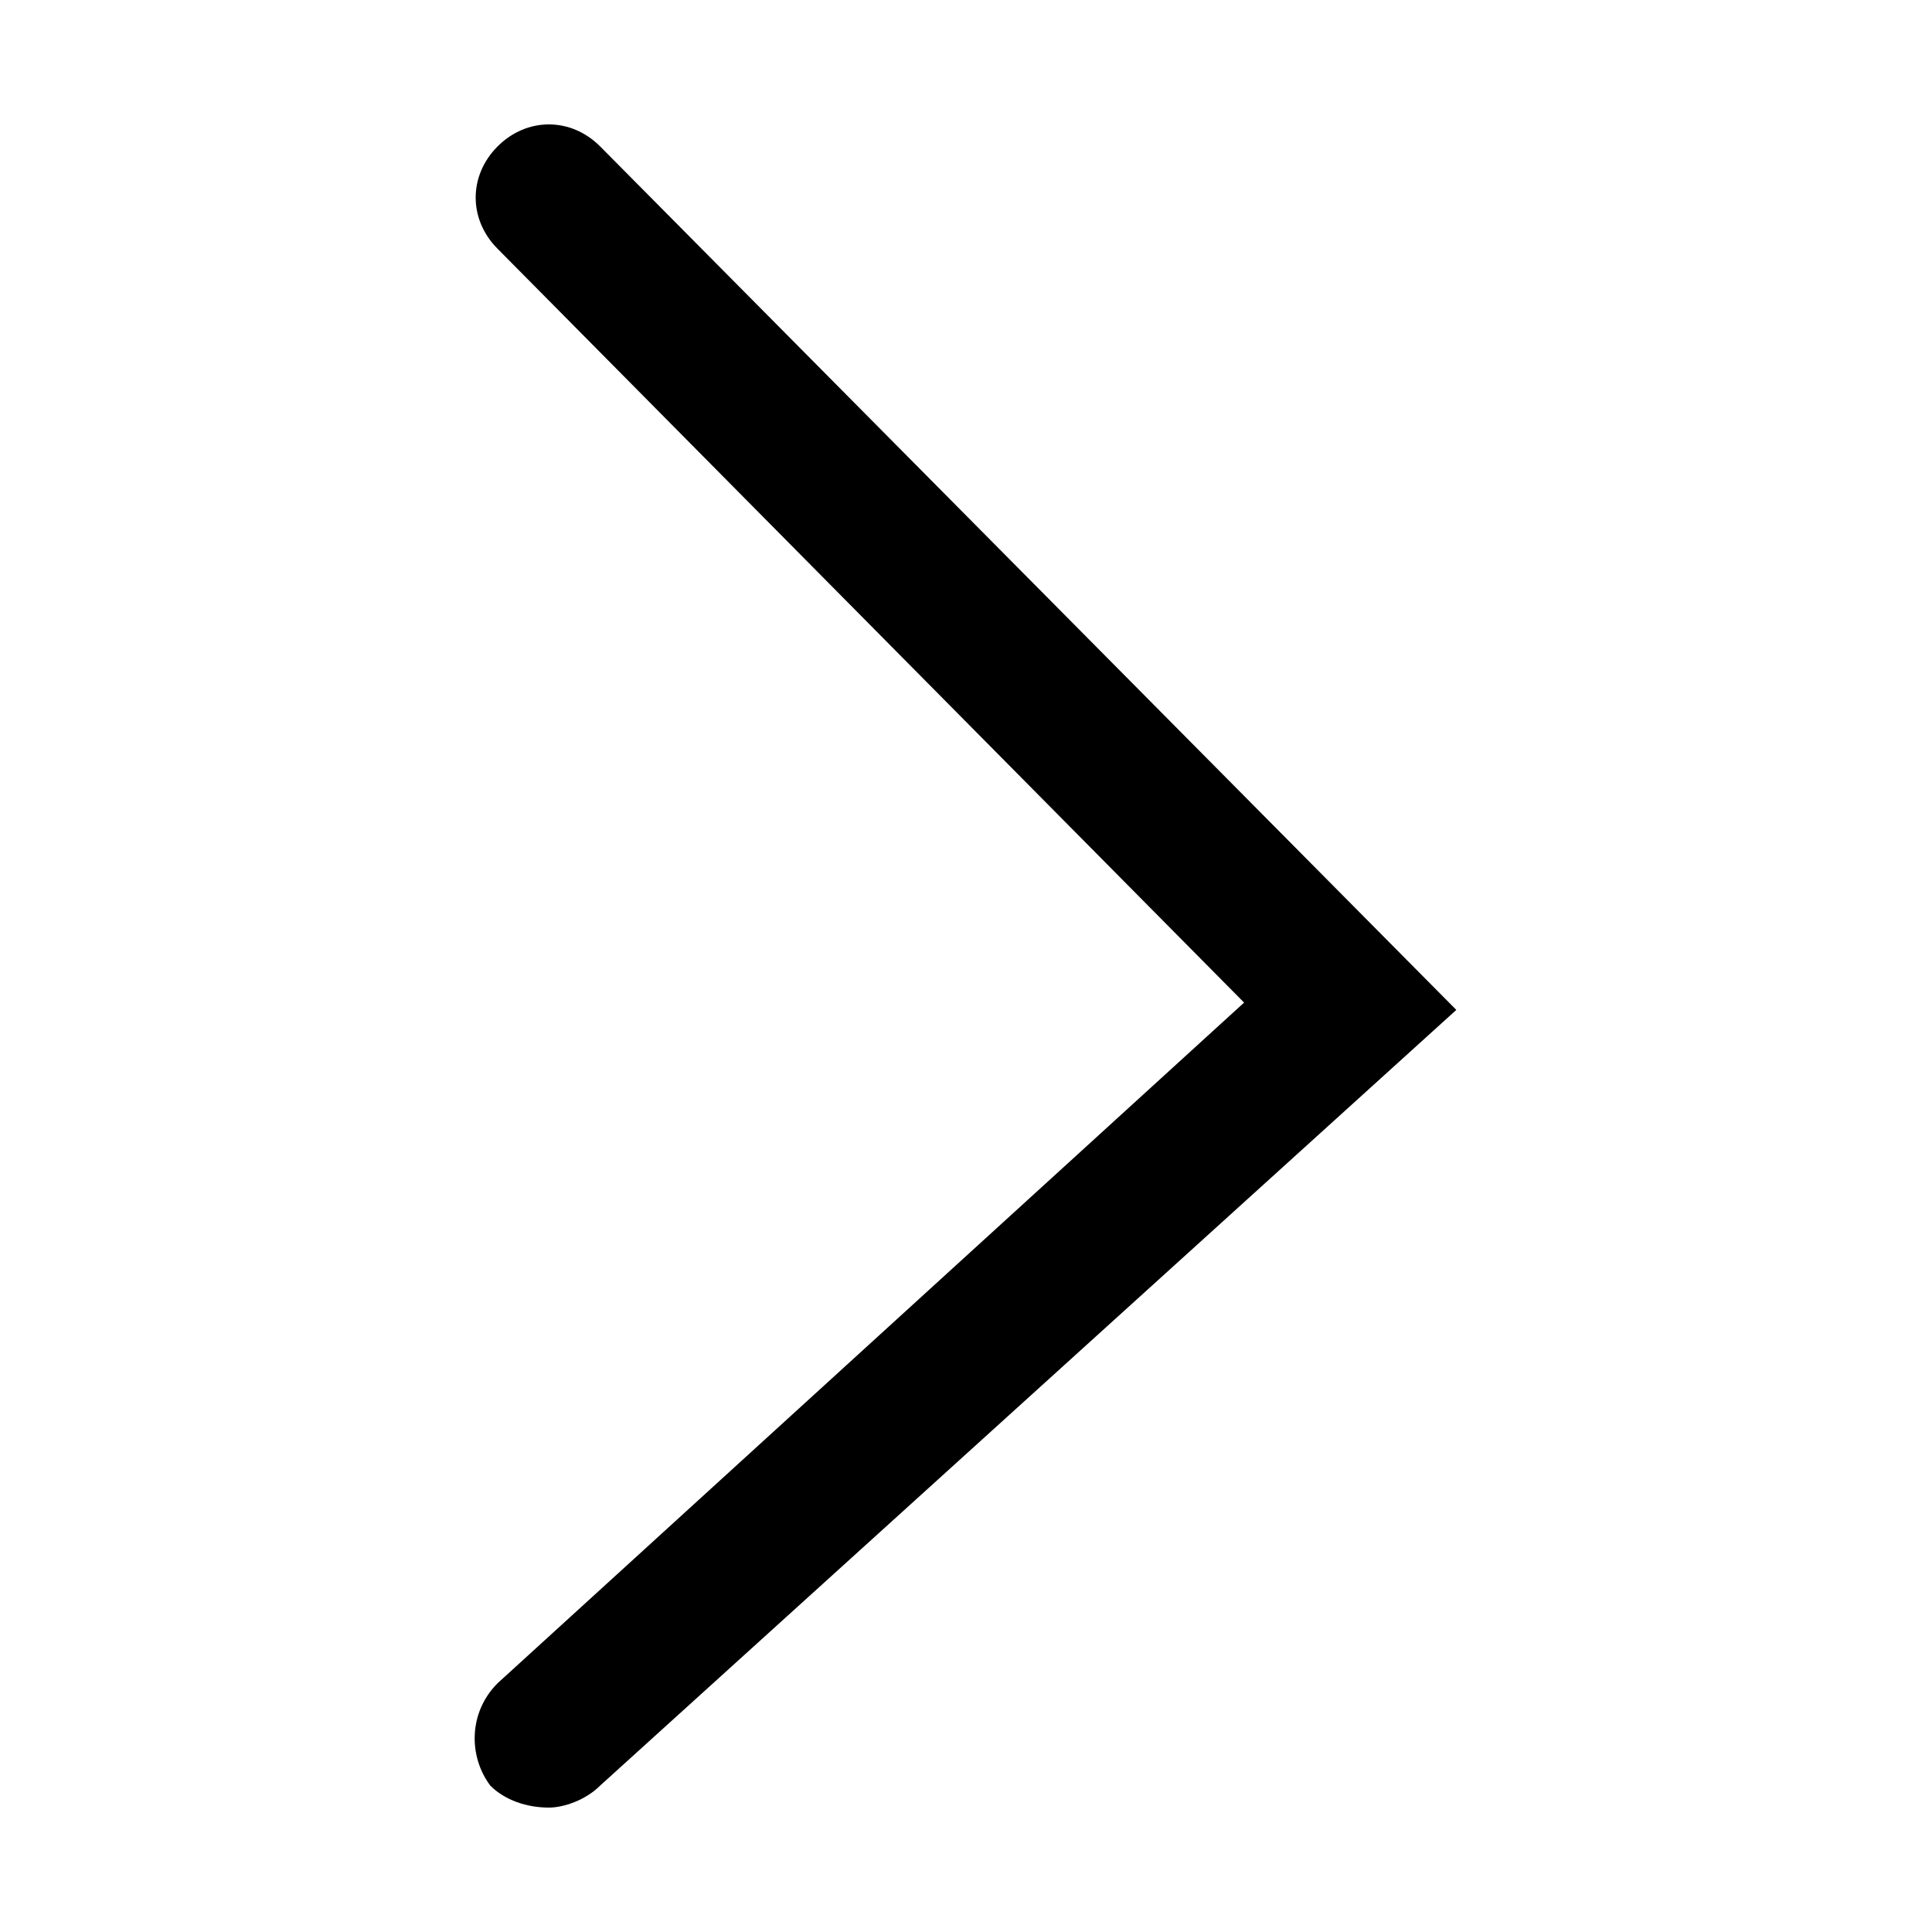 <?xml version="1.0" standalone="no"?><!DOCTYPE svg PUBLIC "-//W3C//DTD SVG 1.1//EN" "http://www.w3.org/Graphics/SVG/1.1/DTD/svg11.dtd"><svg t="1510483801371" class="icon" style="" viewBox="0 0 1024 1024" version="1.1" xmlns="http://www.w3.org/2000/svg" p-id="2551" xmlns:xlink="http://www.w3.org/1999/xlink" width="200" height="200"><defs><style type="text/css"></style></defs><path d="M290.909 958.061c7.758 0 19.394-3.879 27.152-11.636l453.818-411.152L318.061 77.576c-15.515-15.515-38.788-15.515-54.303 0s-15.515 38.788 0 54.303l395.636 399.515L263.758 892.121c-15.515 15.515-15.515 38.788-3.879 54.303 7.758 7.758 19.394 11.636 31.03 11.636z" p-id="2552"></path></svg>